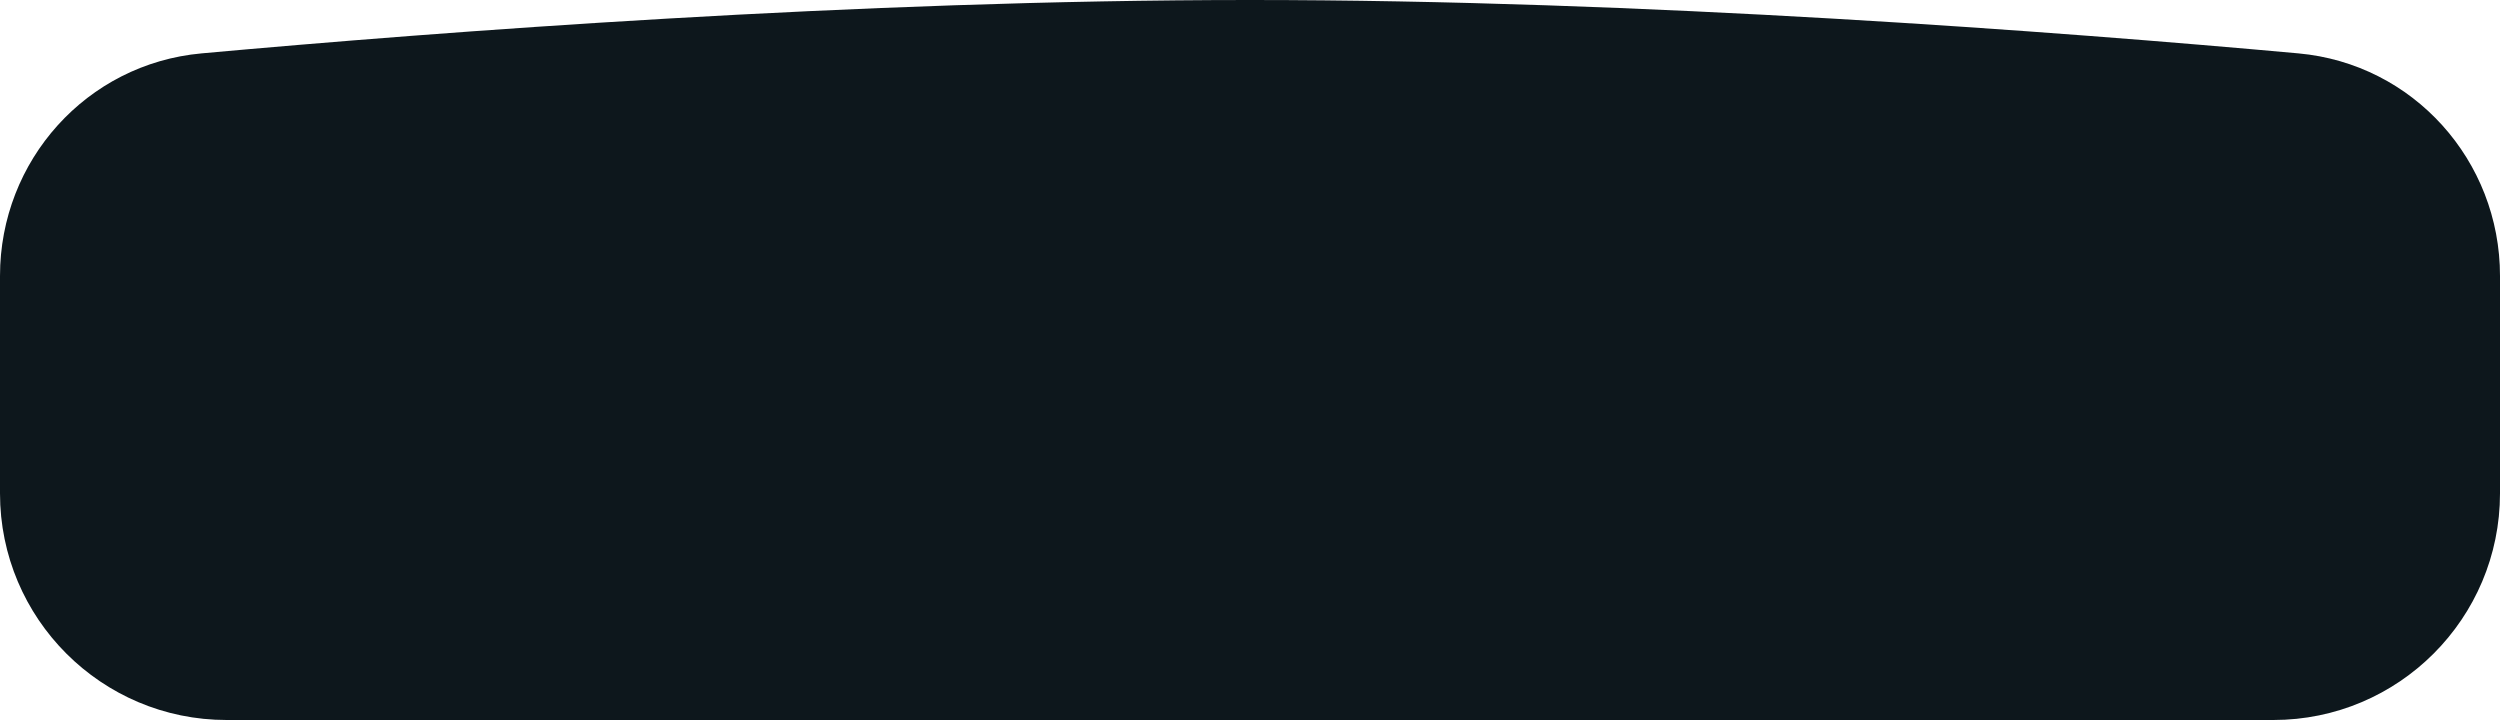 <svg width="375" height="108" viewBox="0 0 375 108" fill="none" xmlns="http://www.w3.org/2000/svg">
<path d="M0 41.391C0 24.084 13.001 9.57 30.238 8.006C66.135 4.749 128.577 -0 187.5 3.65675e-08C246.423 0 308.865 4.75 344.762 8.007C361.998 9.571 375 24.084 375 41.391V74C375 92.778 359.778 108 341 108H34C15.222 108 0 92.778 0 74V41.391Z" fill="#0D171C"/>
</svg>
